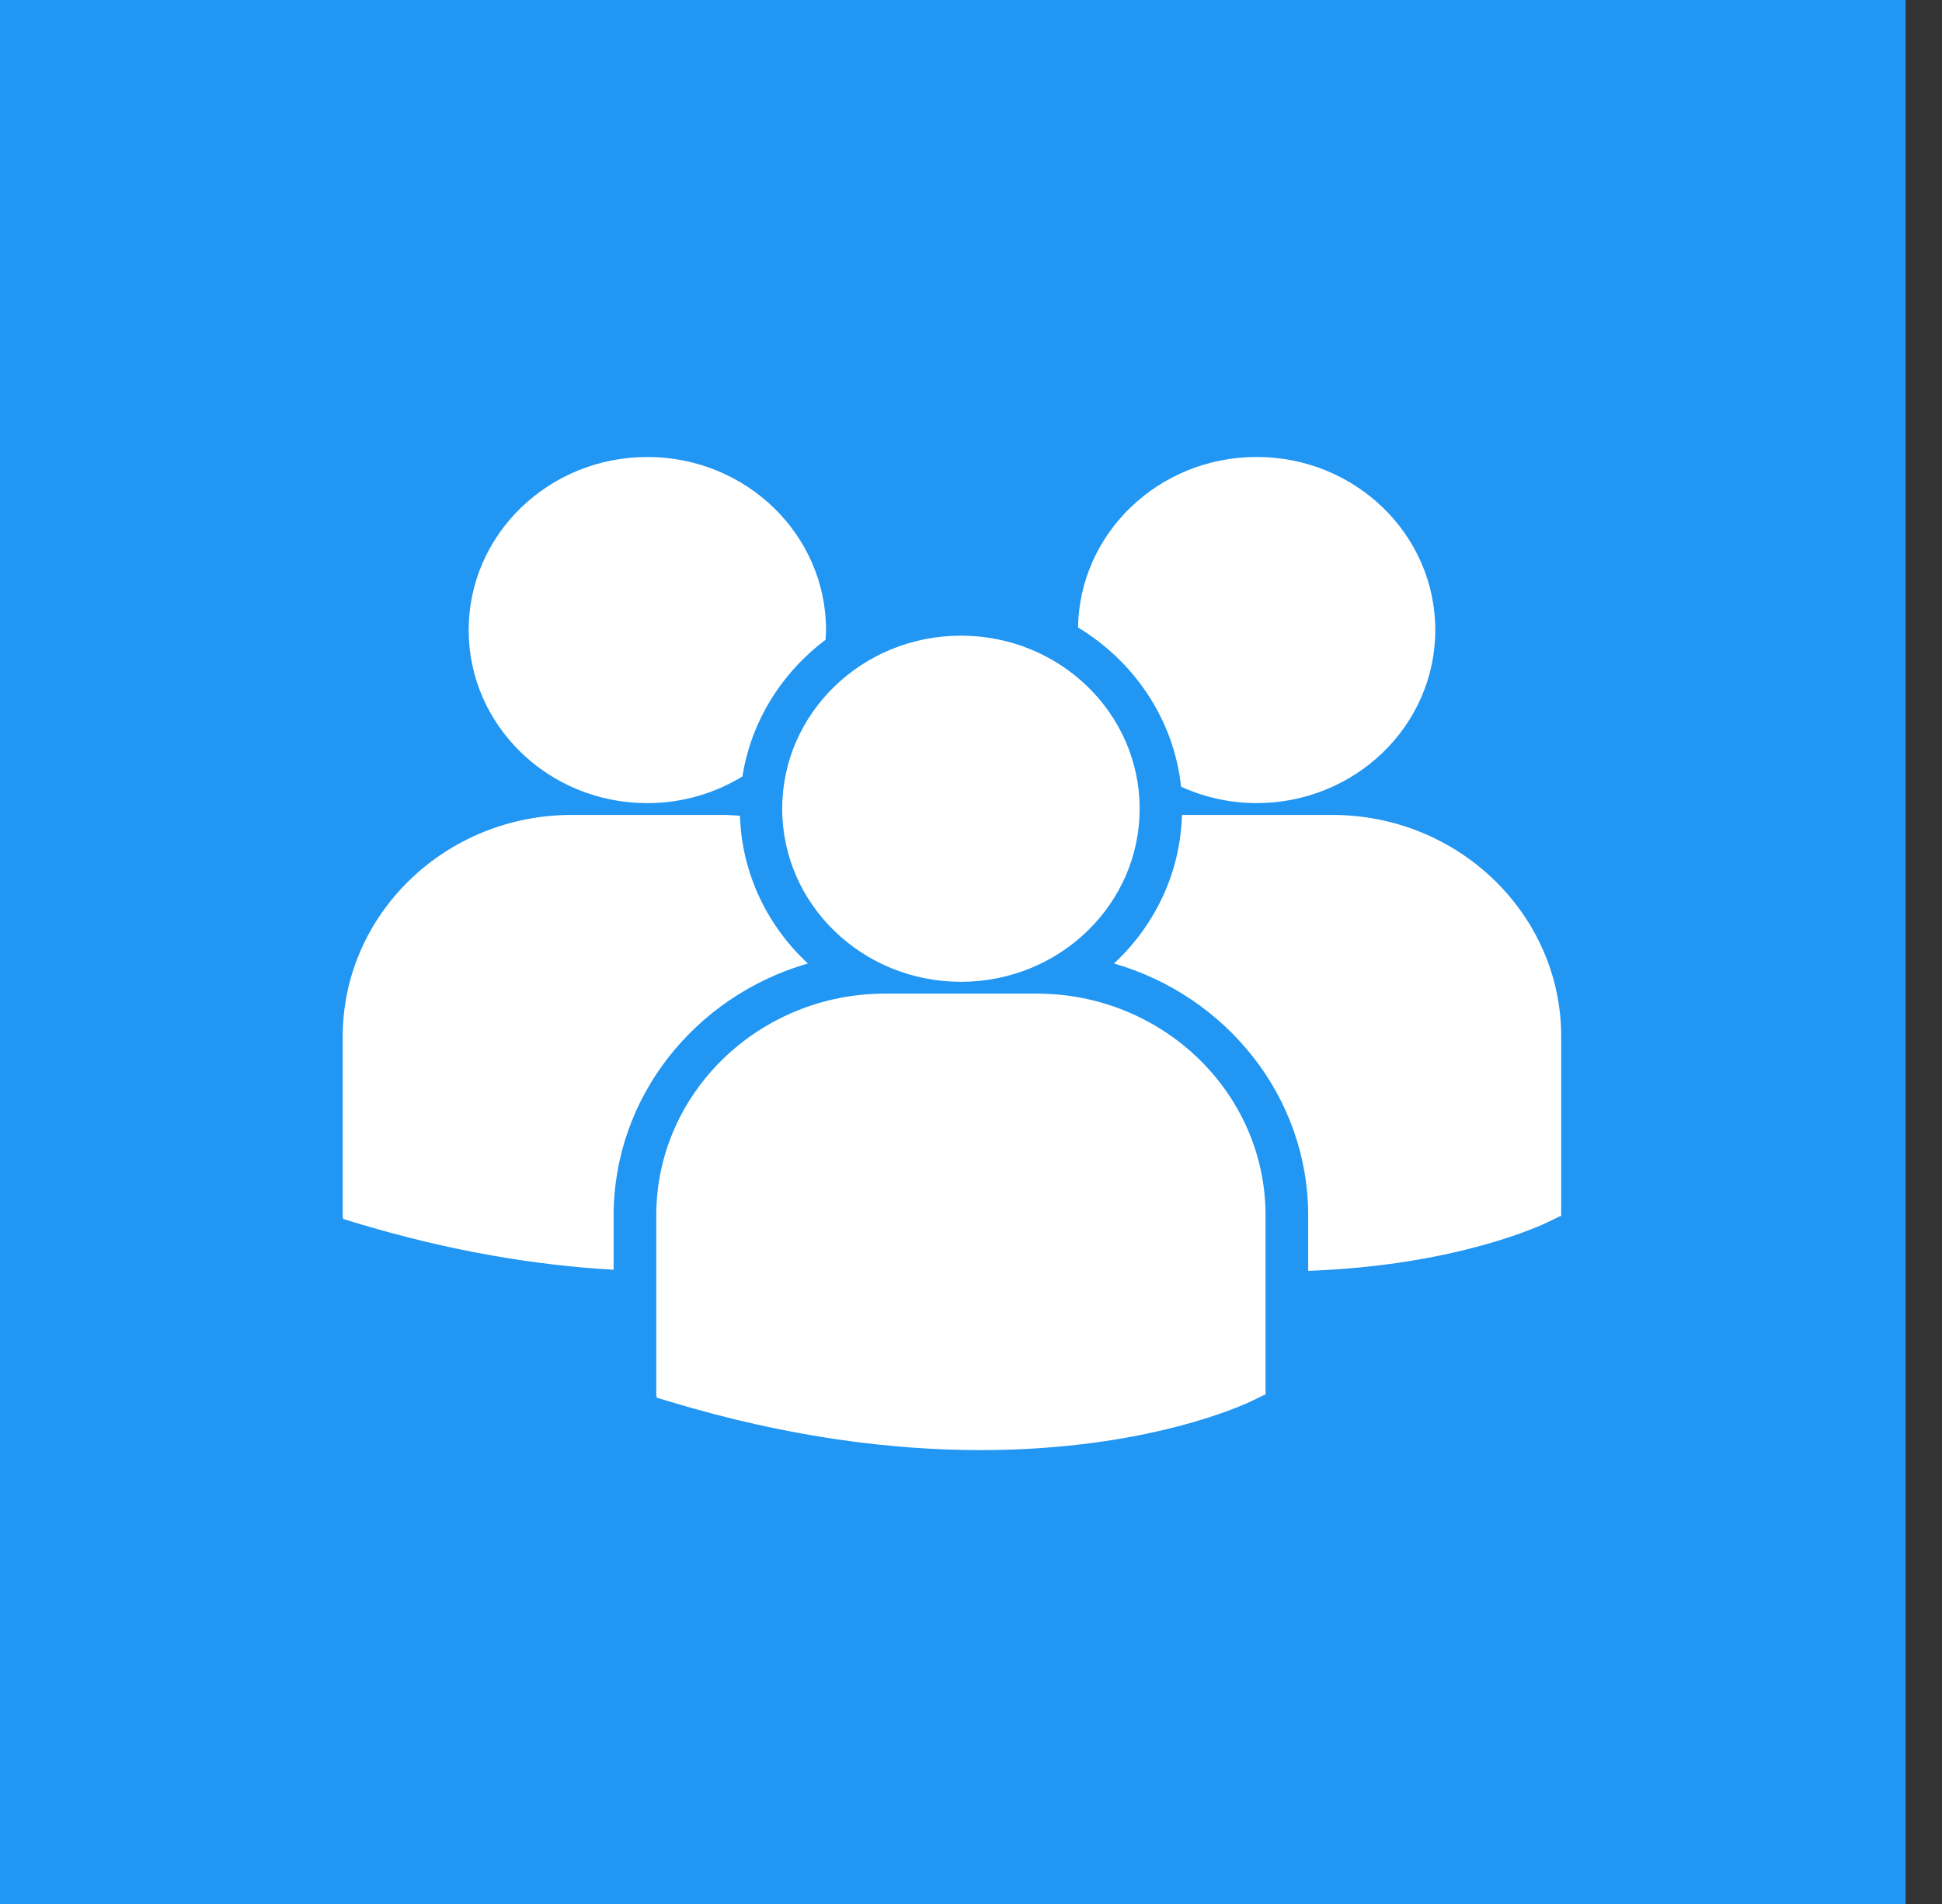 <svg width="51" height="50" viewBox="0 0 51 50" fill="none" xmlns="http://www.w3.org/2000/svg">
<rect x="0" y="0" width="51" height="50" fill="#333333" stroke="none"/>
<rect width="50.045" height="50" fill="#2196F3"/>
<path d="M28.311 16.477C29.79 17.375 30.828 18.895 31.017 20.66C31.62 20.933 32.29 21.09 33 21.09C35.592 21.09 37.693 19.055 37.693 16.545C37.693 14.035 35.592 12 33 12C30.432 12.001 28.35 13.999 28.311 16.477ZM25.236 25.783C27.828 25.783 29.929 23.748 29.929 21.238C29.929 18.727 27.828 16.693 25.236 16.693C22.644 16.693 20.542 18.728 20.542 21.238C20.542 23.748 22.644 25.783 25.236 25.783ZM27.227 26.093H23.244C19.931 26.093 17.235 28.704 17.235 31.913V36.63L17.248 36.704L17.583 36.805C20.745 37.762 23.492 38.081 25.754 38.081C30.17 38.081 32.73 36.862 32.888 36.784L33.201 36.63H33.235V31.913C33.236 28.704 30.54 26.093 27.227 26.093ZM34.991 21.401H31.04C30.997 22.932 30.322 24.311 29.255 25.302C32.2 26.151 34.355 28.796 34.355 31.92V33.373C38.257 33.235 40.505 32.164 40.653 32.092L40.967 31.938H41V27.22C41 24.011 38.304 21.401 34.991 21.401ZM17.001 21.091C17.919 21.091 18.773 20.832 19.497 20.39C19.727 18.936 20.531 17.667 21.68 16.802C21.685 16.717 21.693 16.632 21.693 16.547C21.693 14.036 19.592 12.001 17.001 12.001C14.408 12.001 12.308 14.036 12.308 16.547C12.308 19.056 14.408 21.091 17.001 21.091ZM21.216 25.302C20.154 24.316 19.481 22.944 19.432 21.422C19.285 21.412 19.14 21.401 18.991 21.401H15.009C11.696 21.401 9 24.011 9 27.22V31.937L9.012 32.01L9.348 32.113C11.884 32.88 14.148 33.233 16.115 33.344V31.92C16.116 28.796 18.27 26.151 21.216 25.302Z" fill="white"/>
</svg>
